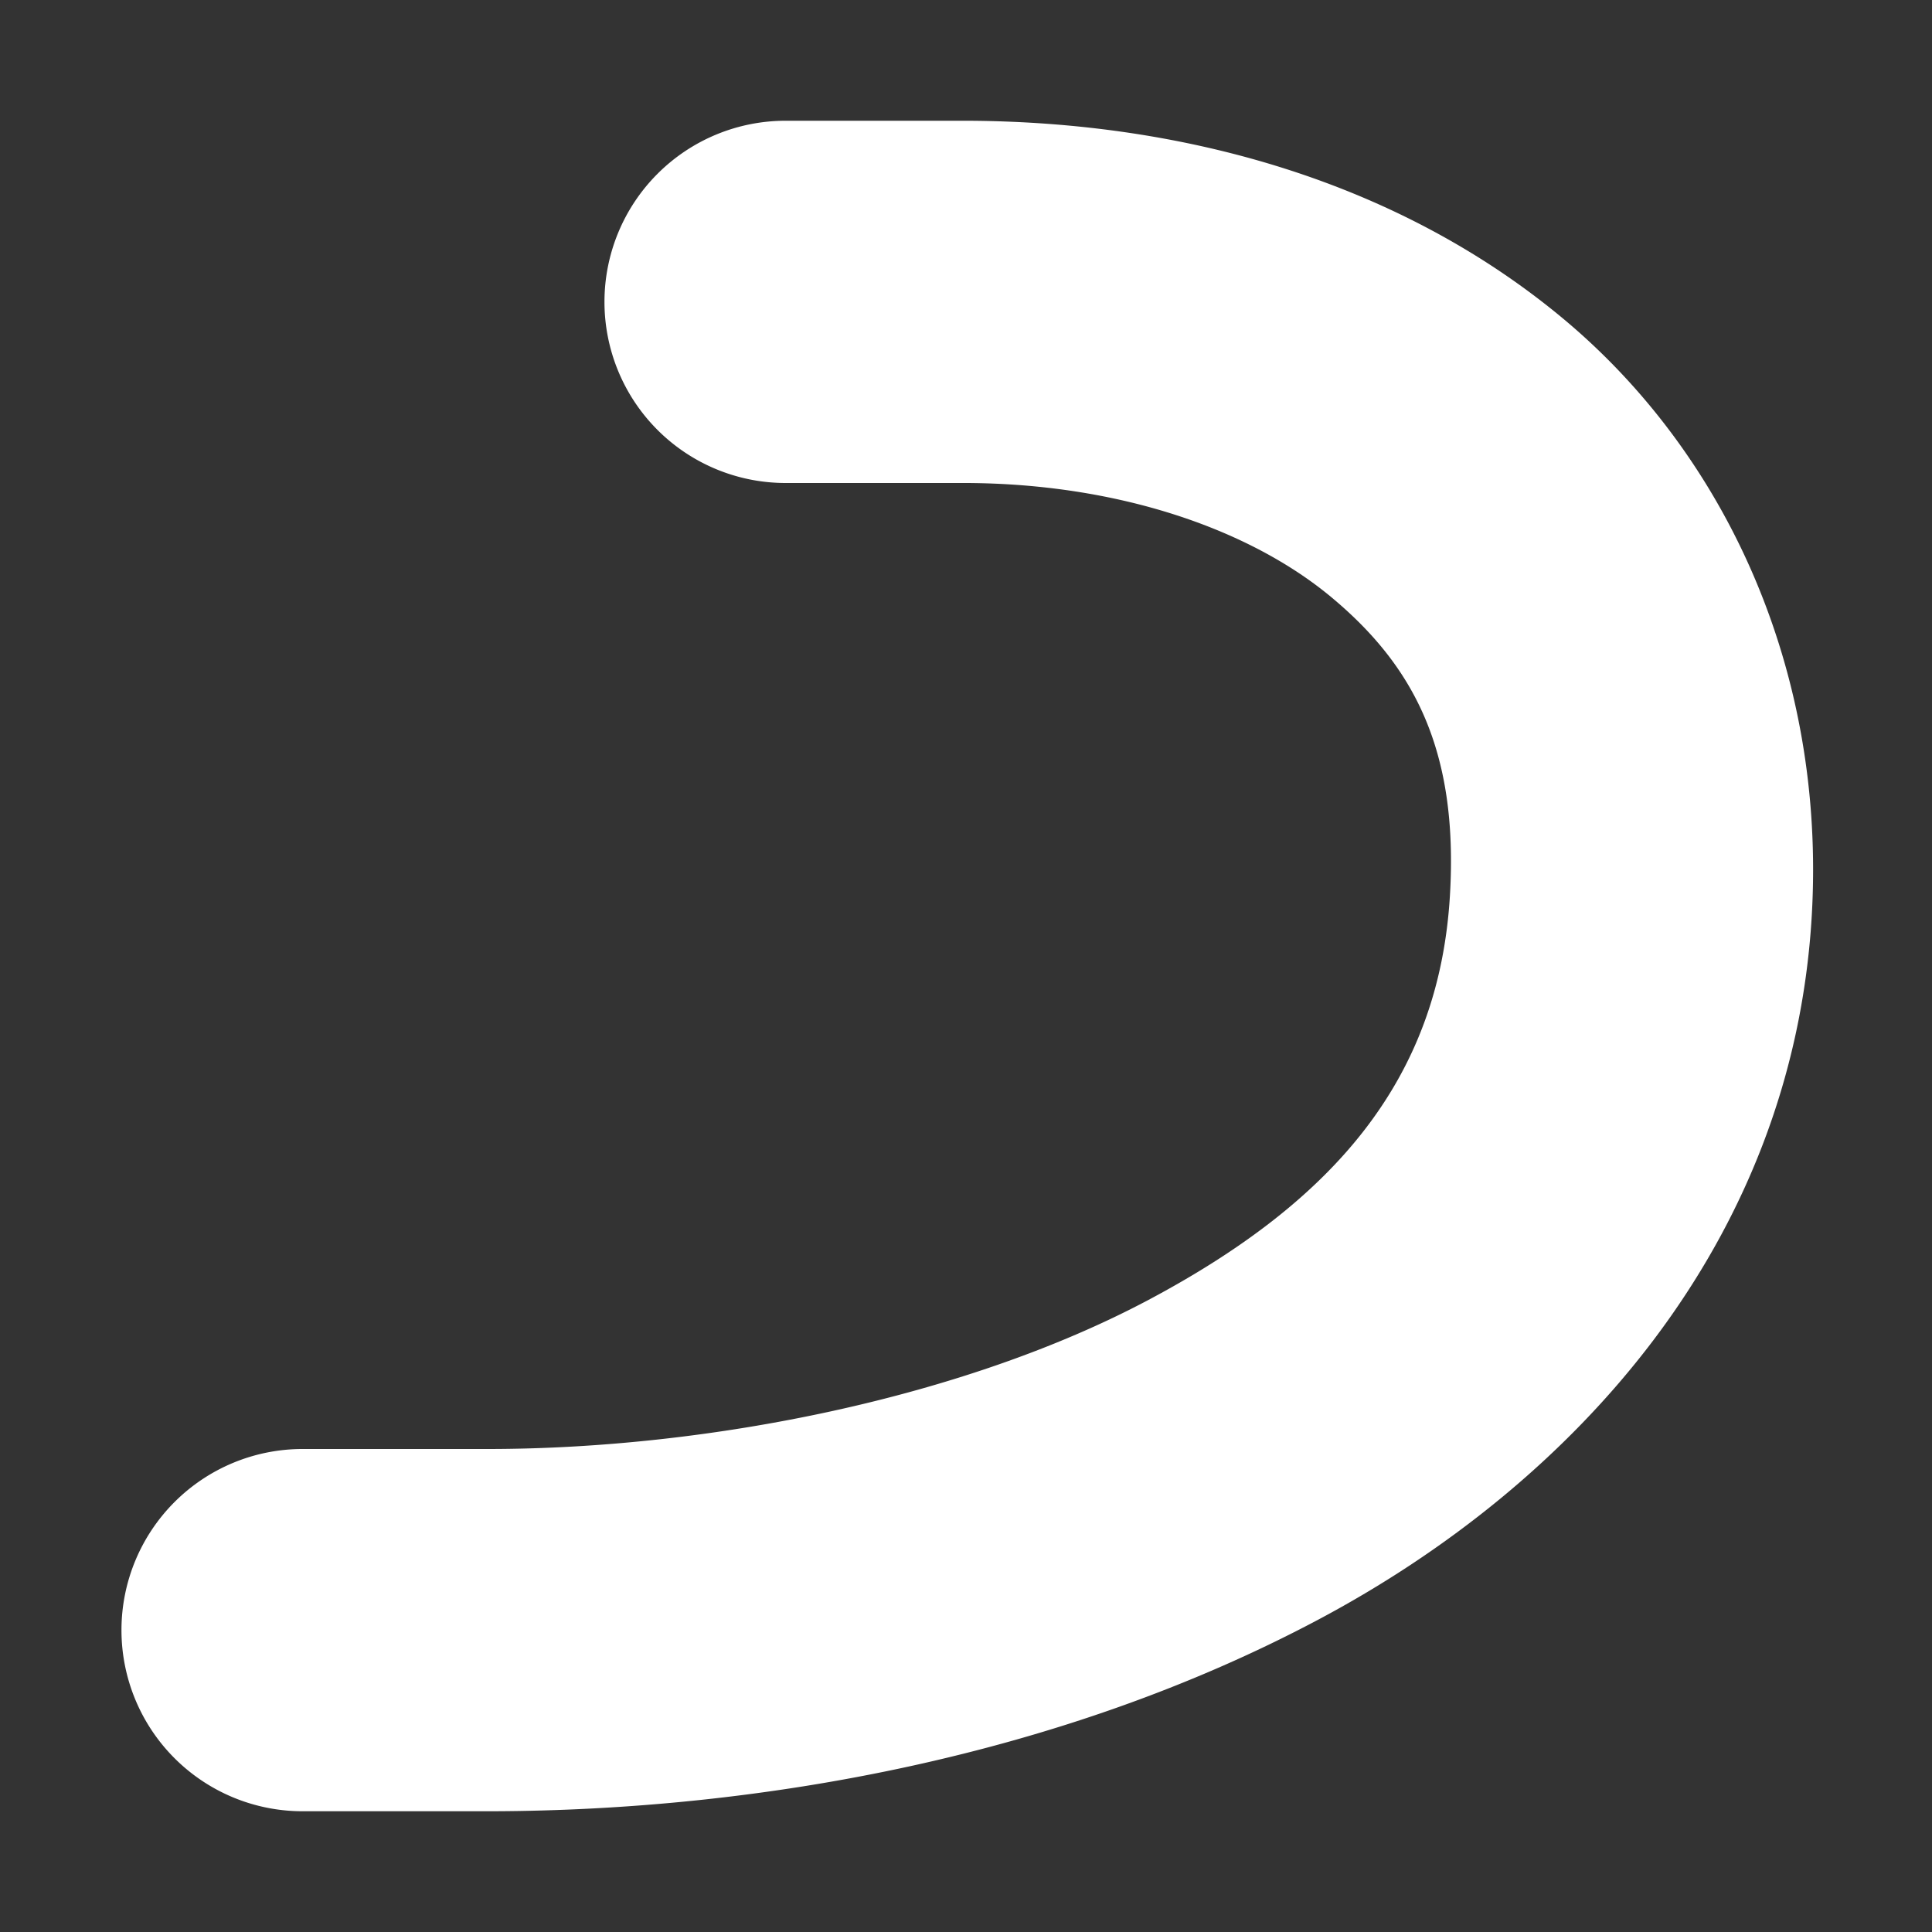 <svg height="1600" viewBox="0 0 1600 1600" width="1600" xmlns="http://www.w3.org/2000/svg" xmlns:inkscape="http://www.inkscape.org/namespaces/inkscape" xmlns:sodipodi="http://sodipodi.sourceforge.net/DTD/sodipodi-0.dtd"><rect x="0" y="0" width="1600" height="1600" fill="#333333" stroke="none"/><sodipodi:namedview pagecolor="#303030" showgrid="true"><inkscape:grid id="grid5" units="px" spacingx="100" spacingy="100" color="#4772b3" opacity="0.2" visible="true" /></sodipodi:namedview><g fill="#fff"><path d="m53.5 431a1.5 1.5 0 1 0 0 3h1.5c1.249.006 2.333.377 3.014.941.682.566 1.059 1.263.988 2.471-.09 1.536-.972 2.543-2.498 3.354-1.526.81-3.632 1.23-5.447 1.234h-1.557a1.5 1.5 0 1 0 0 3h1.562.002c2.241-.006 4.728-.461 6.846-1.586 2.118-1.125 3.928-3.112 4.088-5.826.12-2.042-.719-3.838-2.068-4.957-1.349-1.119-3.109-1.623-4.924-1.631h-.002z" transform="matrix(100 0 0 100 -4699.406 -43000)"/></g></svg>